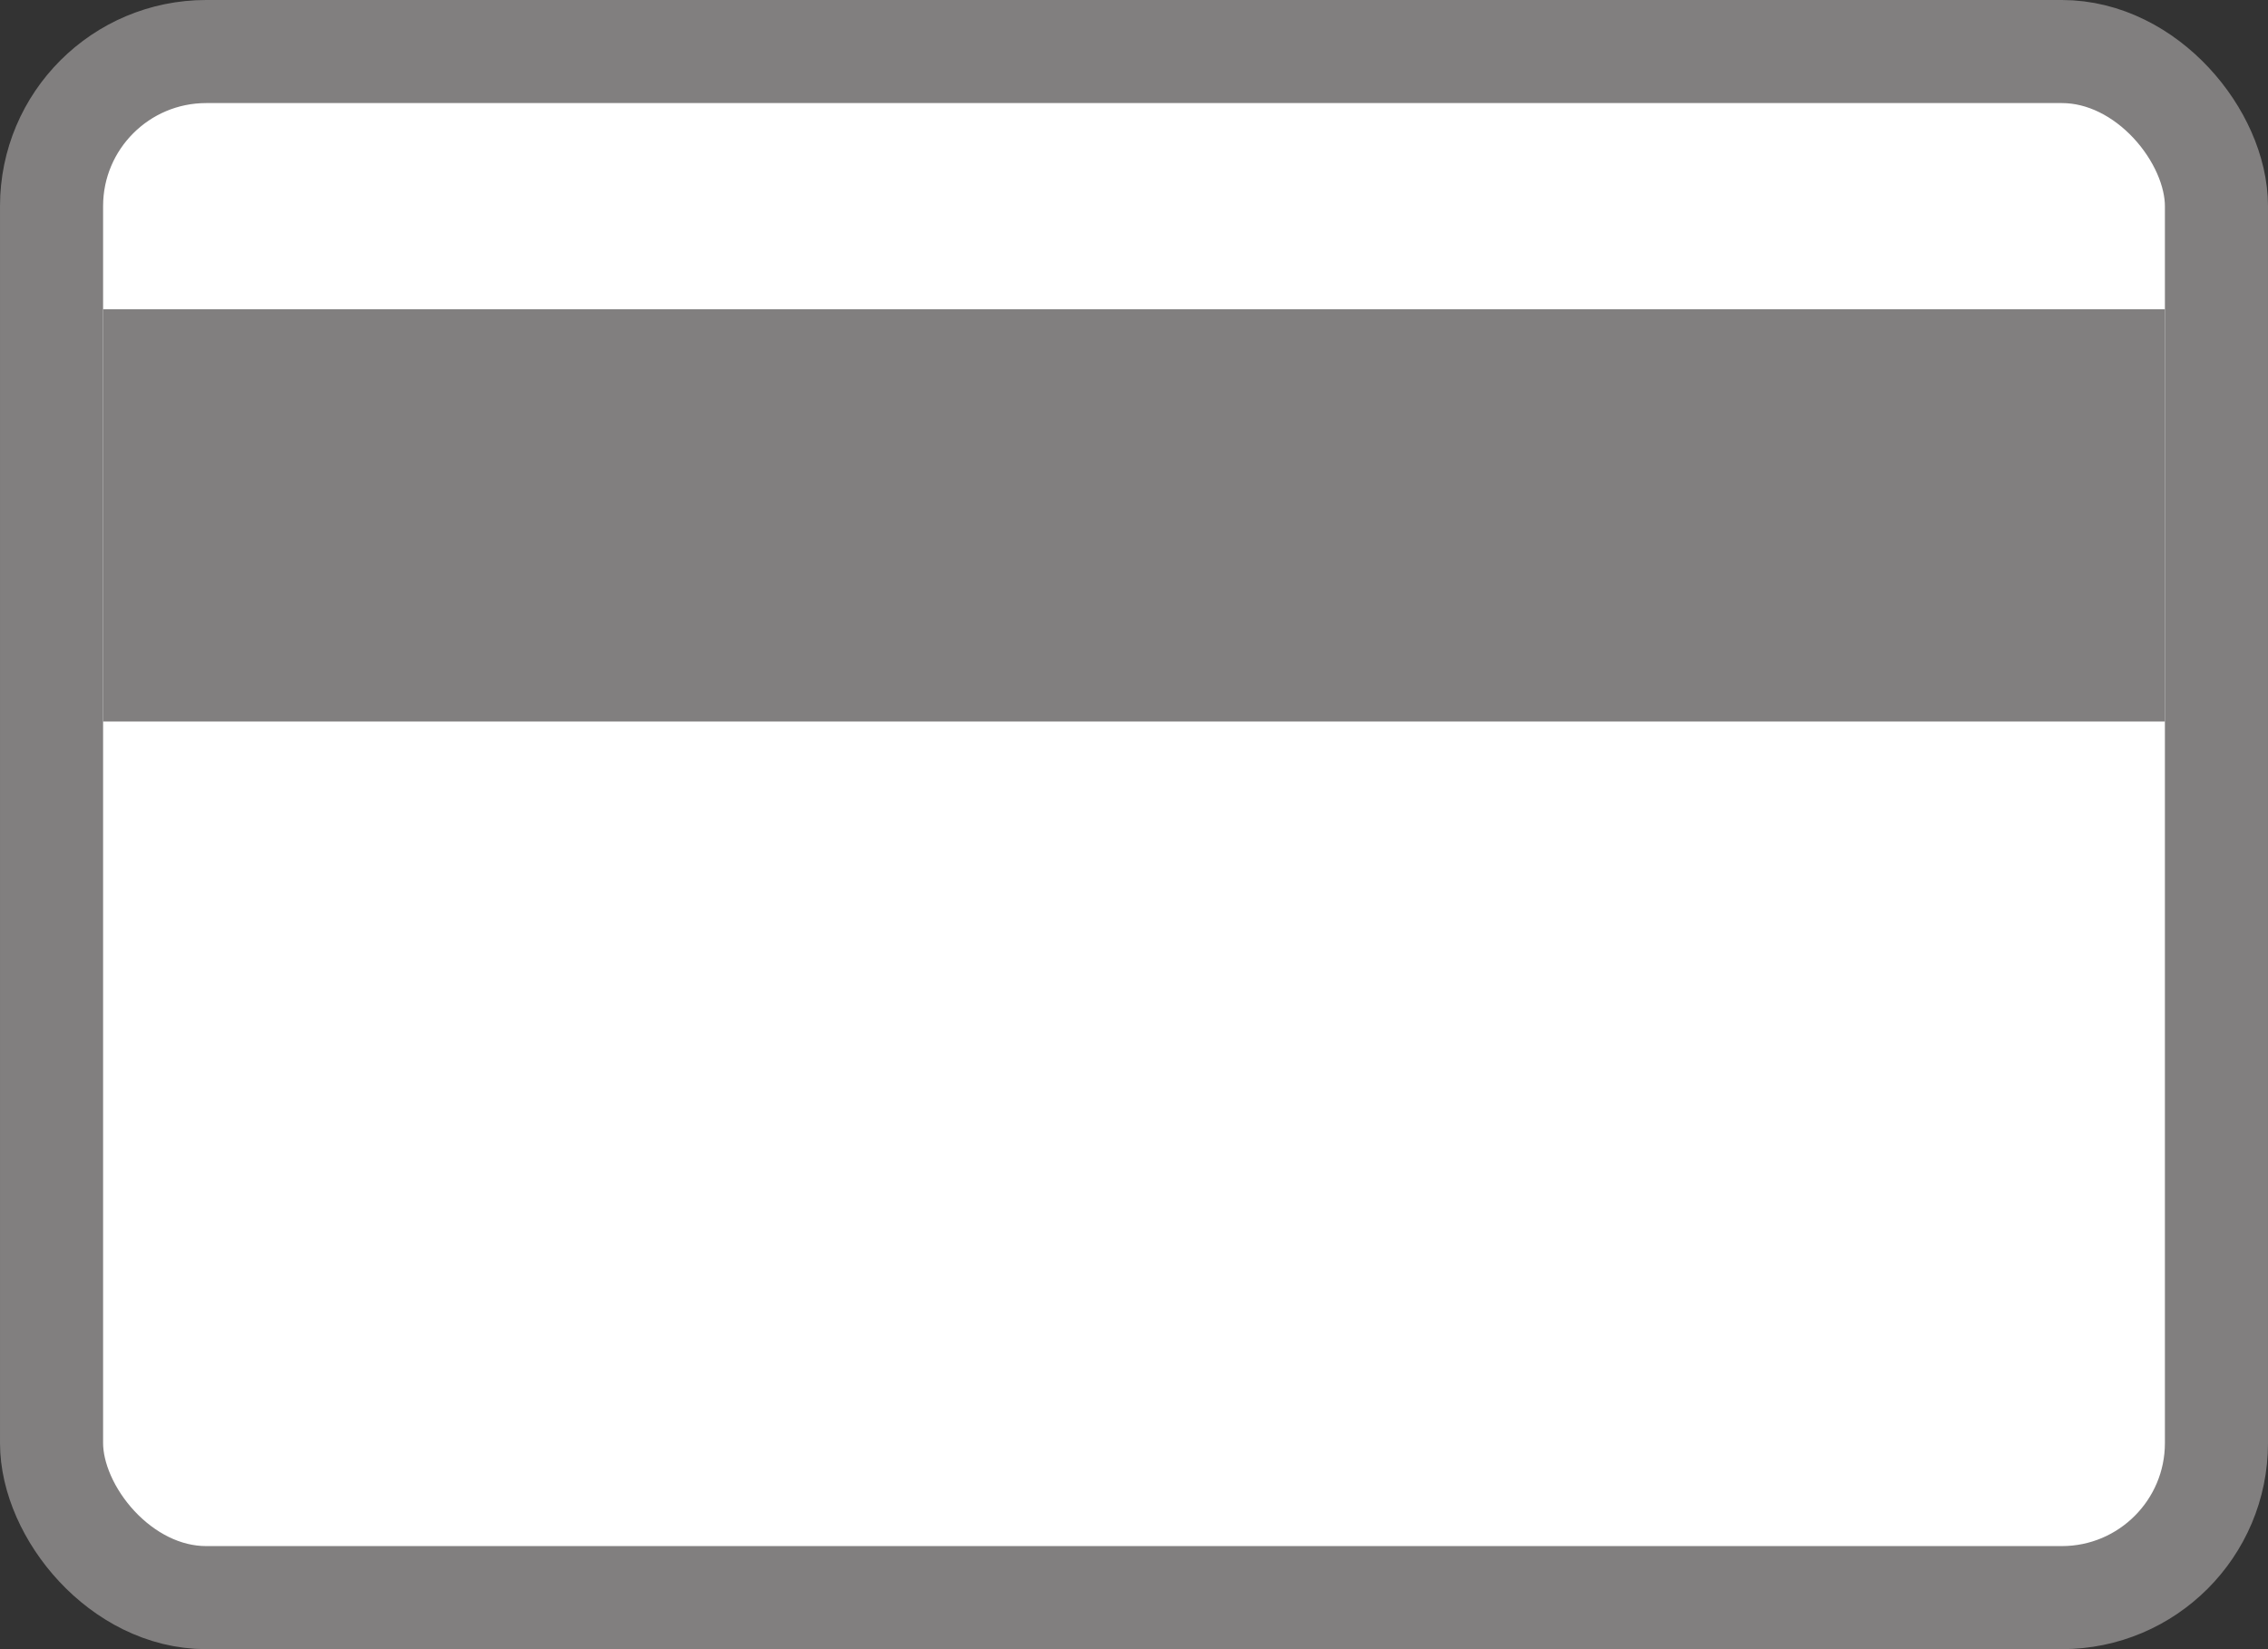 <svg width="22" height="16" viewBox="0 0 22 16" fill="none" xmlns="http://www.w3.org/2000/svg">
<rect x="0" y="0" width="22" height="16" fill="#333333" stroke="none"/>
<rect x="0.5" y="0.5" width="21" height="15" rx="1.5" fill="white" stroke="#817F7F"/>
<rect x="1" y="3" width="20" height="4" fill="#817F7F"/>
</svg>
